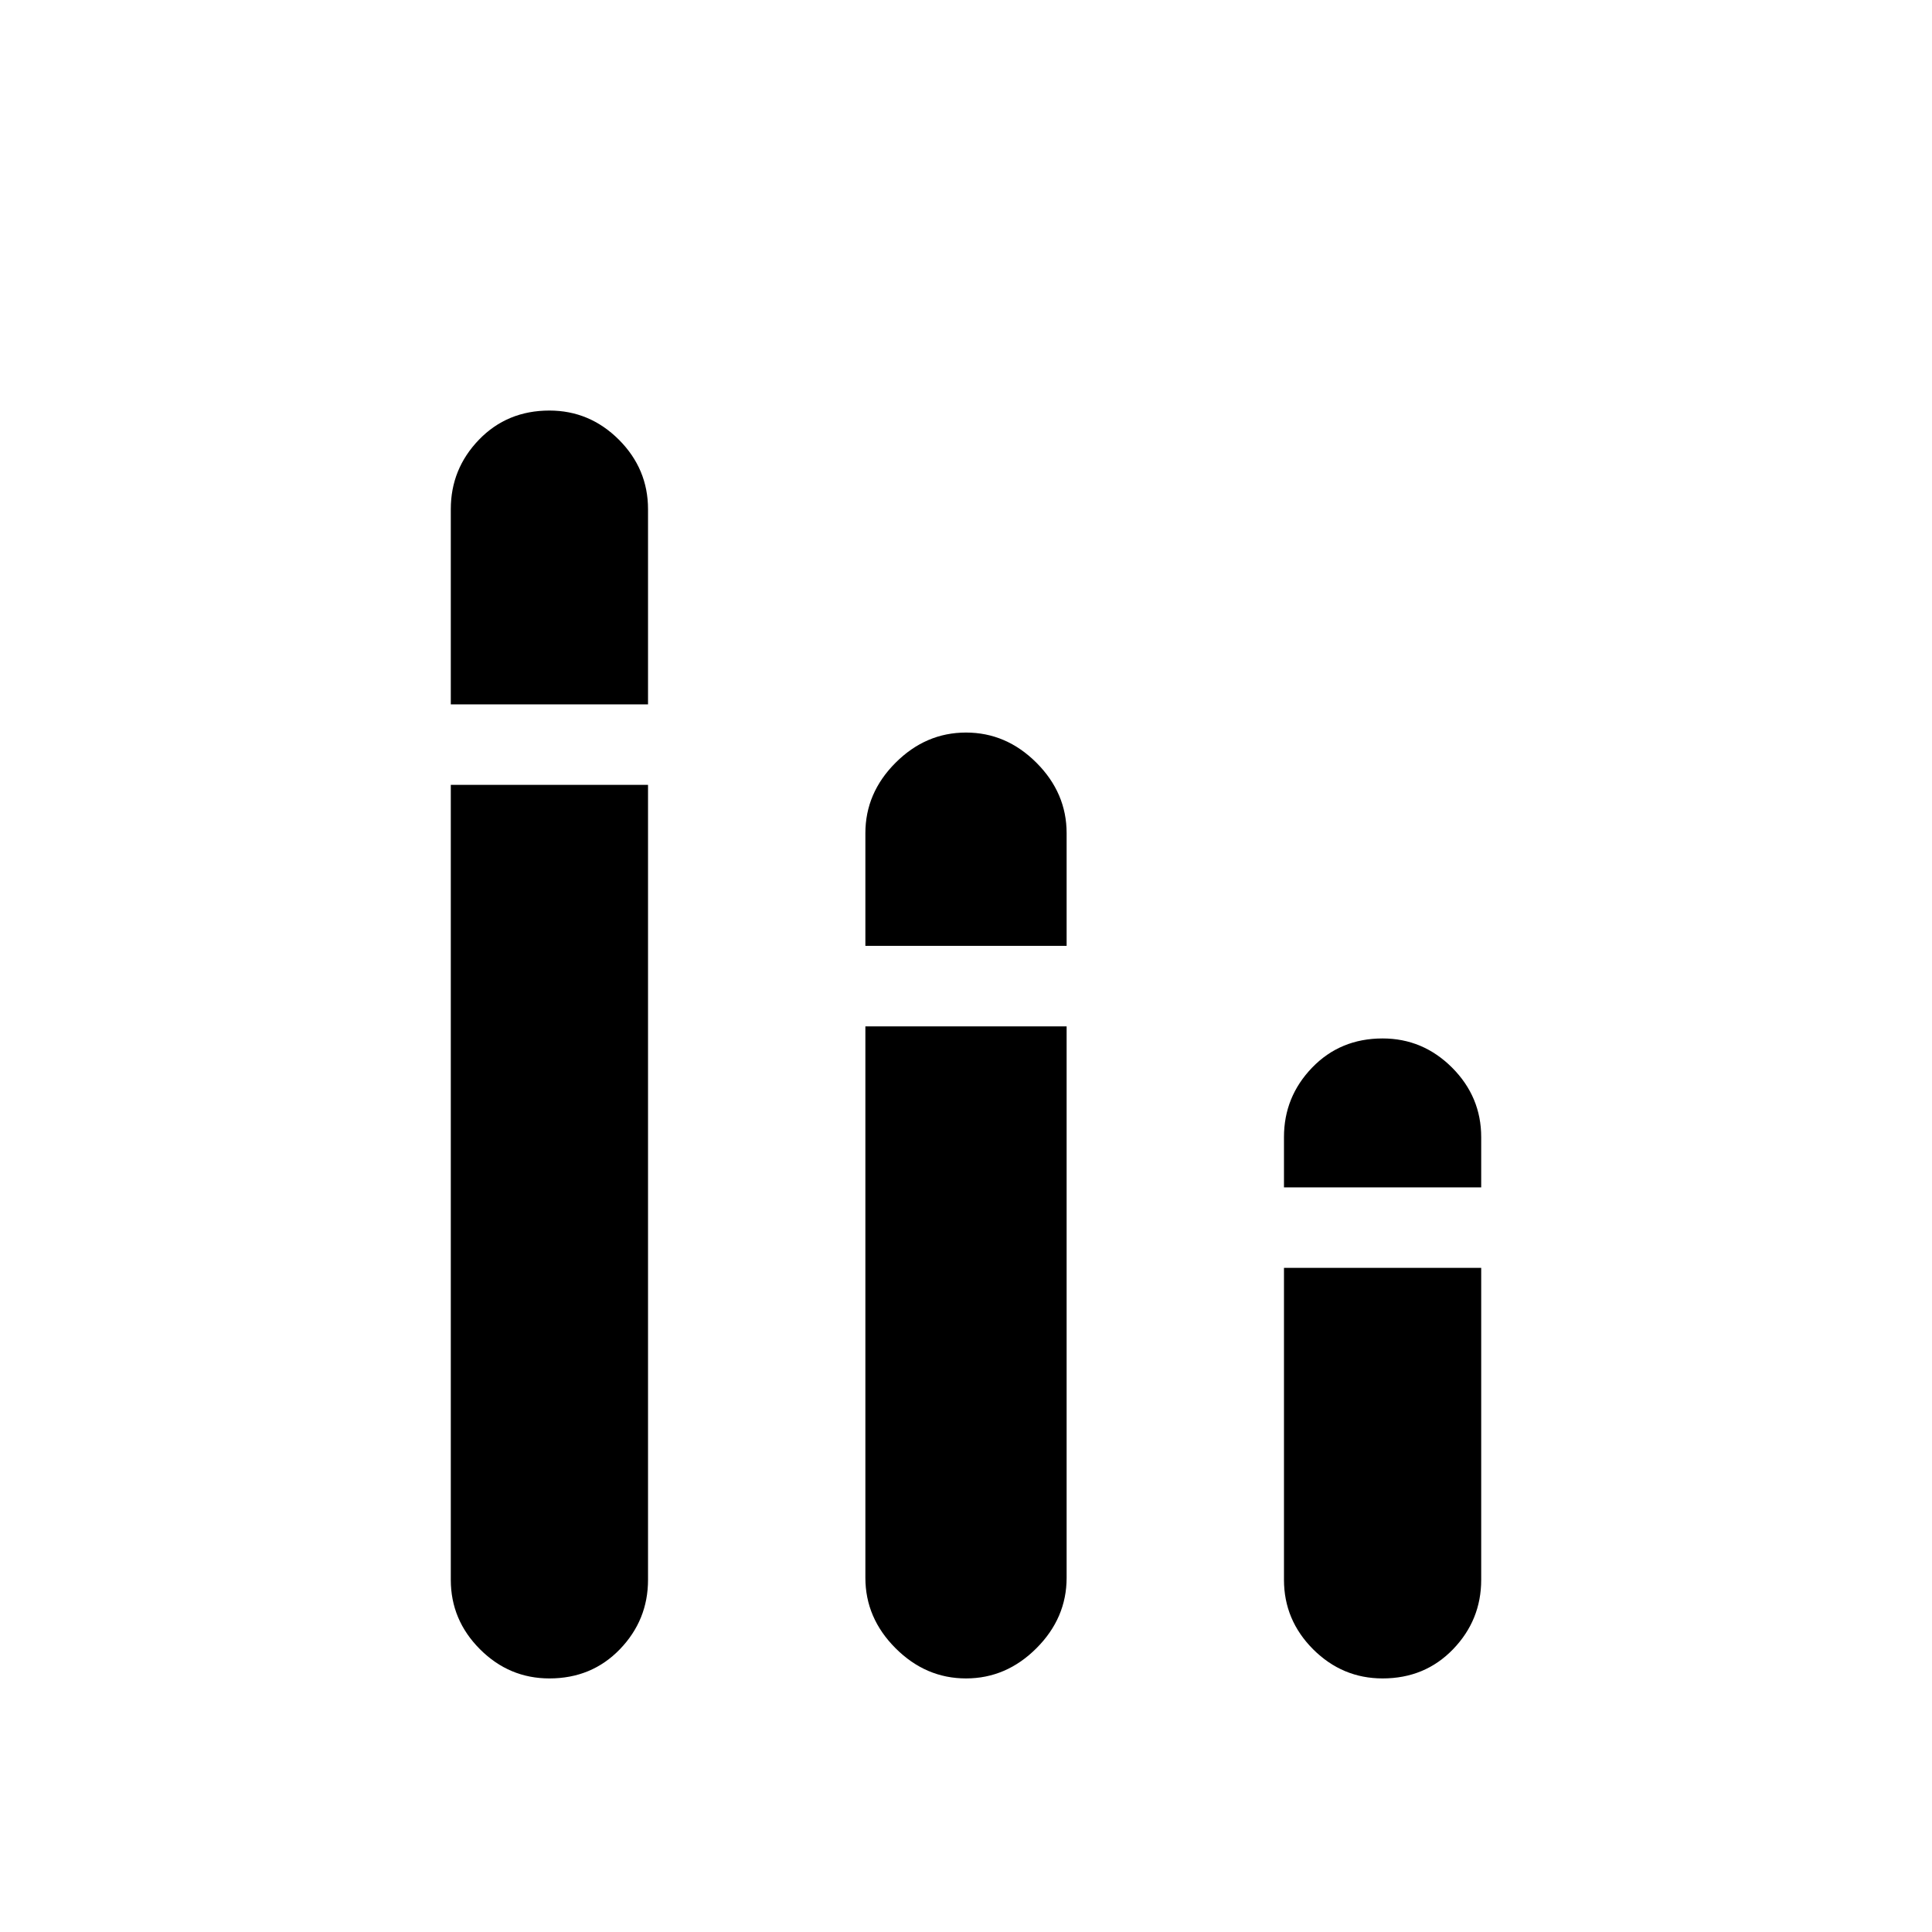 <svg xmlns="http://www.w3.org/2000/svg" height="24" width="24"><path d="M6.825 20.85Q6.325 20.85 5.963 20.488Q5.6 20.125 5.6 19.625V9.75H8.05V19.625Q8.05 20.125 7.7 20.488Q7.35 20.85 6.825 20.85ZM5.6 8.75V6.325Q5.6 5.825 5.95 5.462Q6.3 5.1 6.825 5.1Q7.325 5.1 7.688 5.462Q8.05 5.825 8.05 6.325V8.75ZM17.175 20.85Q16.675 20.85 16.312 20.488Q15.95 20.125 15.95 19.625V15.75H18.4V19.625Q18.4 20.125 18.05 20.488Q17.7 20.85 17.175 20.85ZM15.95 14.75V14.125Q15.95 13.625 16.3 13.262Q16.65 12.9 17.175 12.9Q17.675 12.9 18.038 13.262Q18.4 13.625 18.4 14.125V14.75ZM12 20.85Q11.5 20.85 11.125 20.475Q10.75 20.1 10.75 19.6V12.75H13.25V19.6Q13.25 20.1 12.875 20.475Q12.5 20.85 12 20.85ZM10.75 11.75V10.35Q10.75 9.85 11.125 9.475Q11.5 9.1 12 9.1Q12.5 9.1 12.875 9.475Q13.25 9.85 13.25 10.35V11.75Z"/></svg>